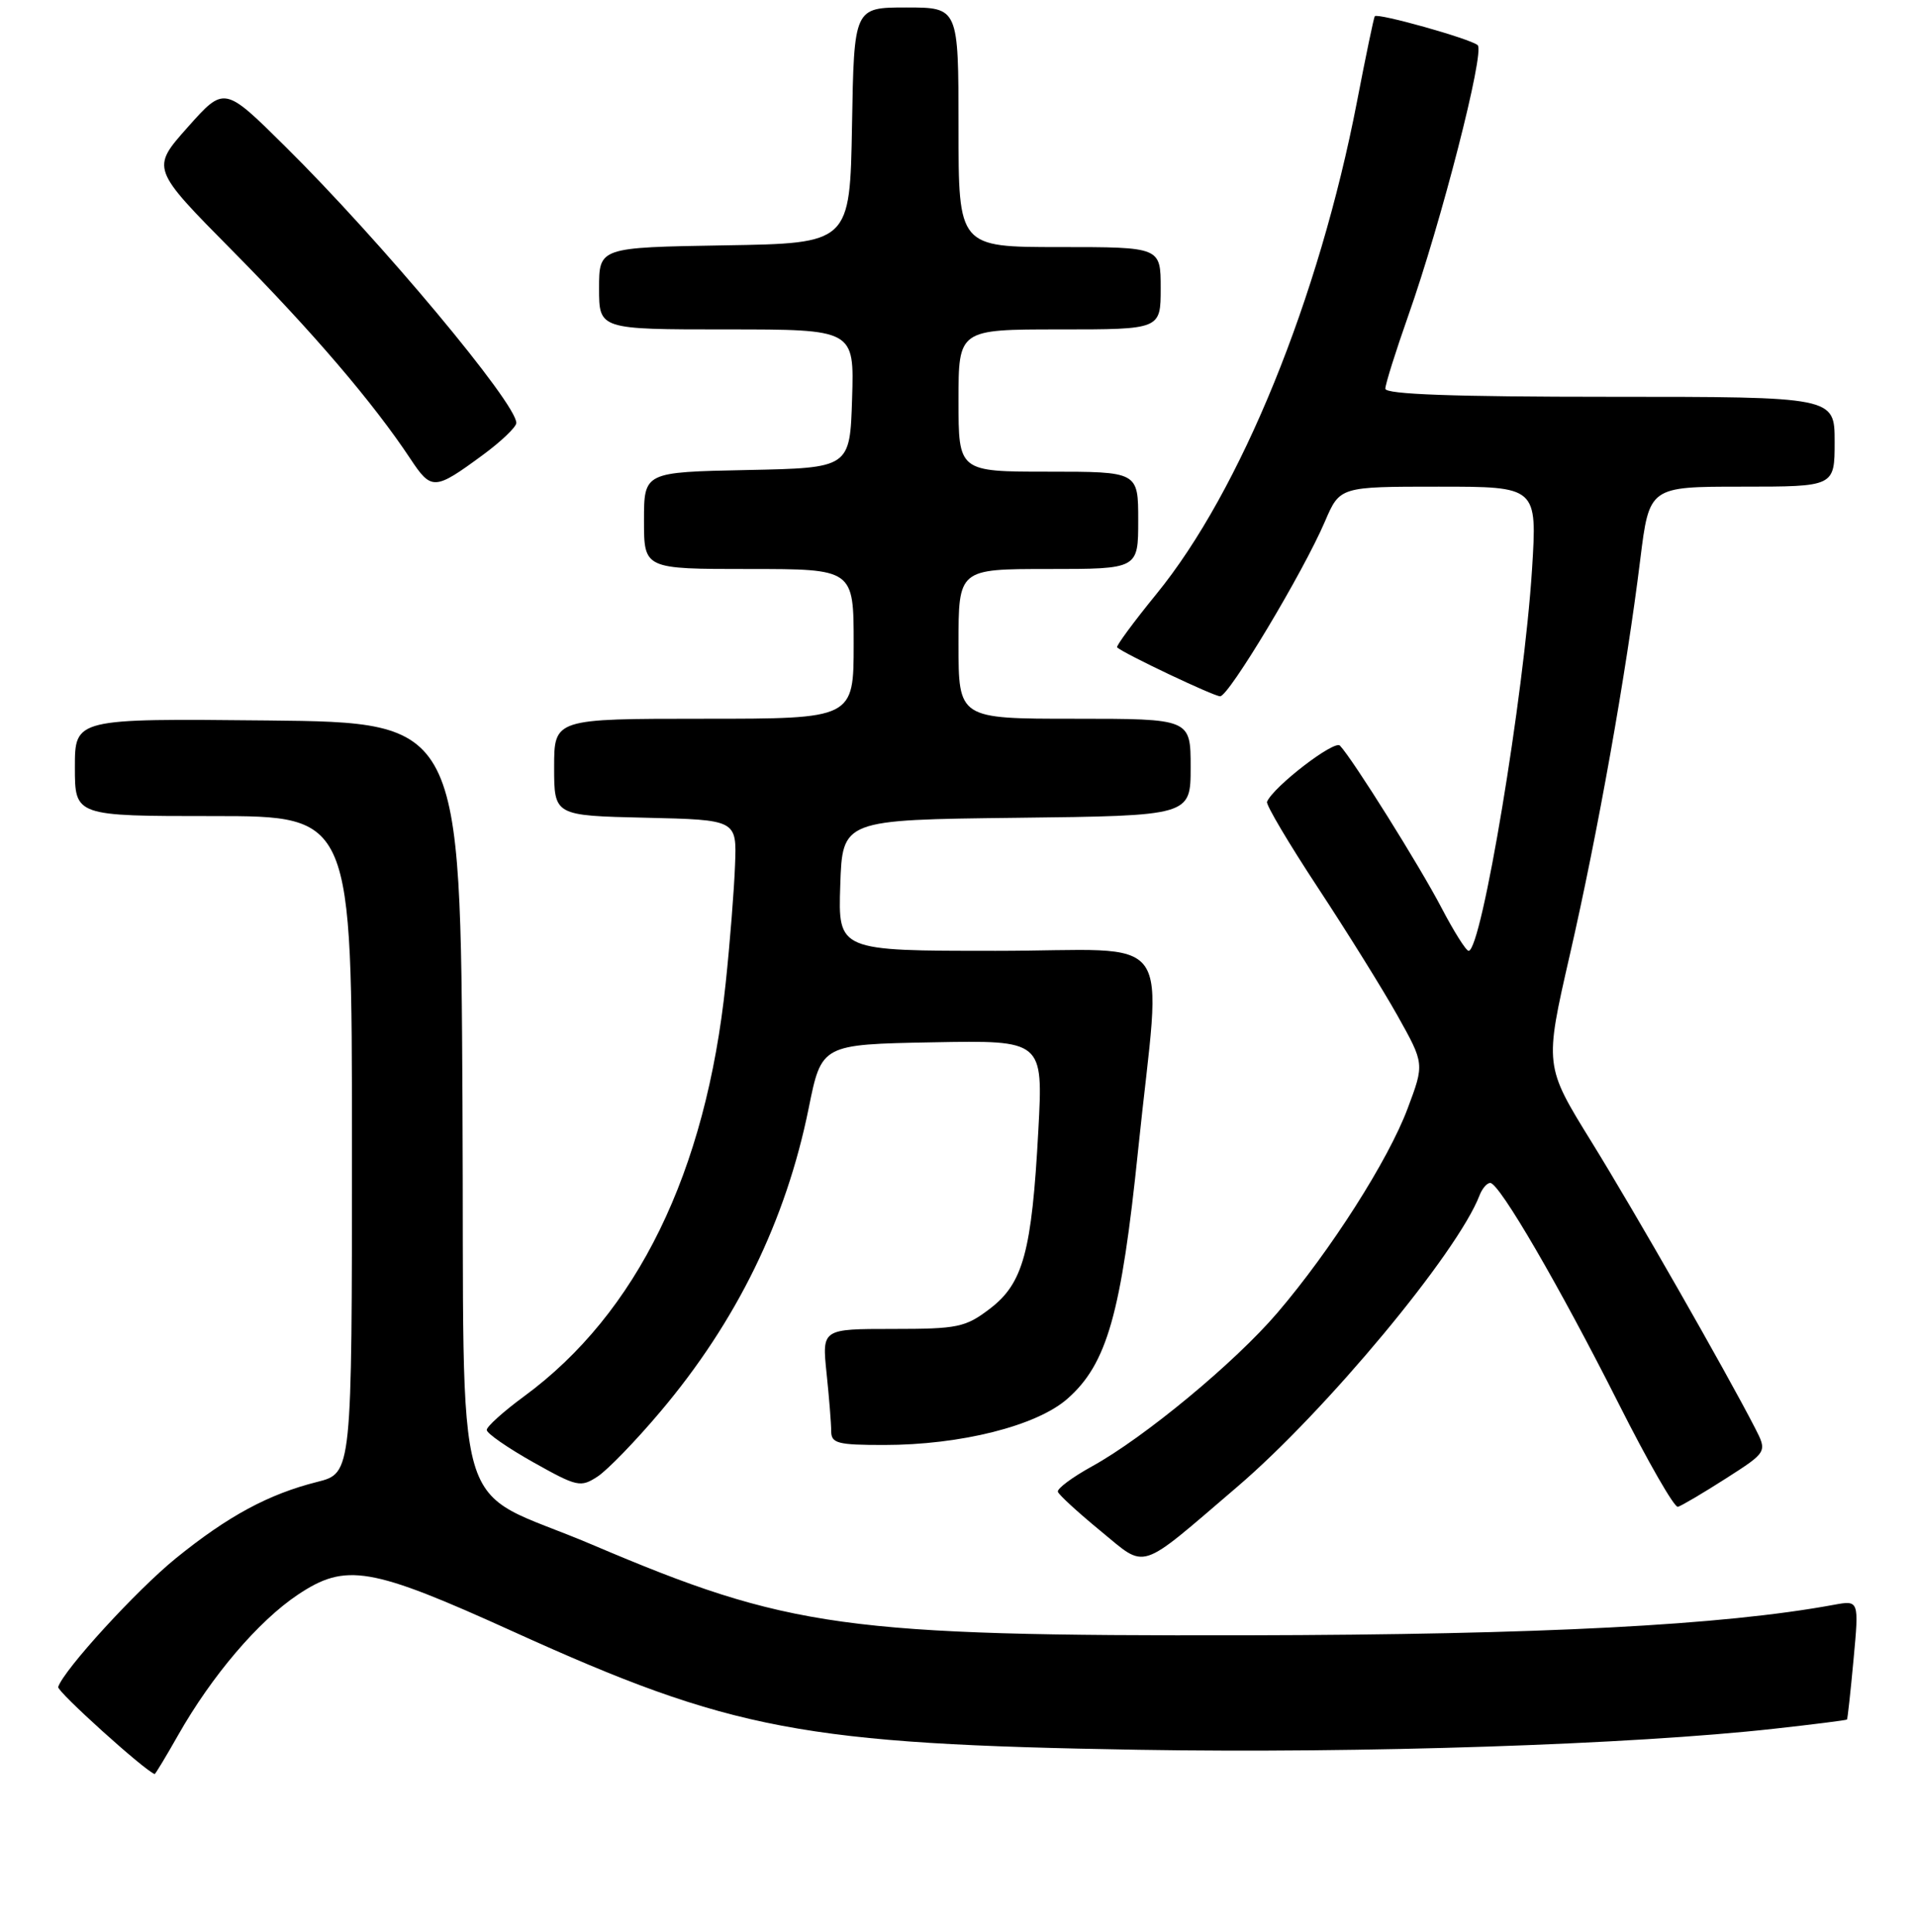 <?xml version="1.0" encoding="UTF-8" standalone="no"?>
<!DOCTYPE svg PUBLIC "-//W3C//DTD SVG 1.1//EN" "http://www.w3.org/Graphics/SVG/1.1/DTD/svg11.dtd" >
<svg xmlns="http://www.w3.org/2000/svg" xmlns:xlink="http://www.w3.org/1999/xlink" version="1.1" viewBox="0 0 256 258">
 <g >
 <path fill="currentColor"
d=" M 23.79 231.75 C 28.30 223.80 34.51 216.52 39.77 213.00 C 46.19 208.71 49.45 209.26 68.55 217.93 C 97.72 231.16 107.24 232.96 152.00 233.71 C 181.95 234.21 217.92 233.02 236.92 230.90 C 242.19 230.32 246.57 229.76 246.65 229.67 C 246.73 229.58 247.13 225.95 247.53 221.61 C 248.26 213.73 248.26 213.73 244.88 214.35 C 230.07 217.08 205.92 218.34 166.50 218.42 C 112.78 218.52 105.36 217.50 79.07 206.31 C 59.92 198.16 62.06 205.46 61.76 147.17 C 61.50 96.50 61.50 96.50 35.75 96.23 C 10.00 95.97 10.00 95.97 10.00 102.48 C 10.00 109.00 10.00 109.00 28.50 109.00 C 47.00 109.00 47.00 109.00 47.00 152.88 C 47.00 196.76 47.00 196.76 42.37 197.93 C 35.85 199.57 30.45 202.49 23.50 208.12 C 18.25 212.38 8.53 223.00 7.77 225.32 C 7.58 225.90 19.29 236.48 20.65 236.95 C 20.74 236.98 22.15 234.64 23.79 231.75 Z  M 165.21 198.60 C 177.06 188.47 194.64 167.32 197.58 159.66 C 197.93 158.75 198.57 158.00 199.01 158.00 C 200.23 158.00 208.27 171.83 216.17 187.50 C 220.05 195.20 223.60 201.39 224.07 201.26 C 224.54 201.13 227.42 199.43 230.47 197.48 C 236.01 193.93 236.01 193.93 234.36 190.71 C 230.42 183.06 218.31 161.86 212.53 152.51 C 206.25 142.35 206.25 142.35 209.64 127.53 C 213.37 111.26 217.18 89.87 219.04 74.75 C 220.25 65.00 220.25 65.00 232.62 65.00 C 245.00 65.00 245.00 65.00 245.00 59.00 C 245.00 53.00 245.00 53.00 215.00 53.00 C 194.18 53.00 185.00 52.67 185.00 51.92 C 185.00 51.33 186.38 46.94 188.06 42.17 C 192.45 29.74 198.32 6.90 197.33 6.03 C 196.36 5.18 183.93 1.69 183.59 2.17 C 183.46 2.35 182.39 7.47 181.22 13.55 C 176.15 39.84 165.67 65.57 154.43 79.34 C 151.36 83.11 149.00 86.32 149.18 86.47 C 150.14 87.33 162.09 93.00 162.94 93.00 C 164.10 93.00 174.03 76.44 176.94 69.64 C 178.93 65.00 178.93 65.00 192.11 65.00 C 205.28 65.00 205.28 65.00 204.59 76.05 C 203.51 92.97 197.86 127.00 196.12 127.00 C 195.78 127.00 194.15 124.41 192.50 121.25 C 189.60 115.69 180.68 101.44 178.94 99.59 C 178.20 98.80 170.05 105.07 169.20 107.09 C 169.04 107.48 172.09 112.63 175.98 118.54 C 179.87 124.45 184.67 132.16 186.64 135.68 C 190.22 142.08 190.22 142.08 187.98 148.05 C 185.41 154.93 177.71 167.01 170.58 175.35 C 164.93 181.97 152.81 192.01 145.82 195.86 C 143.19 197.31 141.14 198.84 141.27 199.25 C 141.39 199.65 143.94 201.99 146.92 204.44 C 153.23 209.61 151.80 210.07 165.21 198.60 Z  M 88.18 188.56 C 98.37 176.50 104.95 163.04 107.99 148.03 C 109.71 139.50 109.71 139.50 124.51 139.22 C 139.31 138.94 139.31 138.94 138.66 151.00 C 137.79 167.18 136.64 171.41 132.19 174.80 C 128.92 177.29 127.92 177.50 119.21 177.50 C 109.77 177.50 109.77 177.50 110.38 183.40 C 110.72 186.64 111.00 190.13 111.00 191.15 C 111.00 192.78 111.85 193.00 118.05 193.00 C 128.28 193.00 138.42 190.45 142.53 186.84 C 147.84 182.18 149.74 175.48 152.00 153.48 C 155.08 123.55 157.56 127.00 132.96 127.00 C 111.92 127.00 111.92 127.00 112.21 118.25 C 112.50 109.50 112.50 109.50 135.75 109.23 C 159.00 108.96 159.00 108.96 159.00 102.48 C 159.00 96.00 159.00 96.00 143.50 96.00 C 128.00 96.00 128.00 96.00 128.00 86.00 C 128.00 76.00 128.00 76.00 140.00 76.00 C 152.00 76.00 152.00 76.00 152.00 69.50 C 152.00 63.00 152.00 63.00 140.00 63.00 C 128.00 63.00 128.00 63.00 128.00 53.50 C 128.00 44.00 128.00 44.00 141.50 44.00 C 155.00 44.00 155.00 44.00 155.00 38.50 C 155.00 33.00 155.00 33.00 141.50 33.00 C 128.00 33.00 128.00 33.00 128.00 17.00 C 128.00 1.00 128.00 1.00 121.03 1.00 C 114.05 1.00 114.05 1.00 113.78 16.75 C 113.50 32.50 113.50 32.50 96.75 32.77 C 80.00 33.05 80.00 33.05 80.00 38.52 C 80.00 44.00 80.00 44.00 97.04 44.00 C 114.08 44.00 114.08 44.00 113.79 53.25 C 113.50 62.50 113.50 62.50 99.75 62.78 C 86.00 63.06 86.00 63.06 86.00 69.53 C 86.00 76.00 86.00 76.00 100.00 76.00 C 114.00 76.00 114.00 76.00 114.00 86.00 C 114.00 96.00 114.00 96.00 94.00 96.00 C 74.00 96.00 74.00 96.00 74.00 102.47 C 74.00 108.94 74.00 108.94 86.20 109.22 C 98.39 109.50 98.39 109.50 98.16 115.50 C 98.04 118.80 97.48 125.92 96.91 131.31 C 94.27 156.60 85.07 175.44 69.95 186.53 C 67.23 188.53 65.00 190.54 65.00 190.99 C 65.00 191.45 67.79 193.38 71.20 195.30 C 77.08 198.60 77.53 198.70 79.81 197.21 C 81.13 196.34 84.90 192.45 88.18 188.56 Z  M 64.46 60.78 C 66.91 58.98 68.93 57.05 68.95 56.50 C 69.02 53.93 50.82 32.14 38.03 19.50 C 29.95 11.50 29.95 11.50 25.06 17.00 C 20.17 22.50 20.17 22.50 31.05 33.50 C 41.73 44.30 49.84 53.78 54.81 61.29 C 57.62 65.53 58.03 65.51 64.46 60.78 Z "/>
</g>
</svg>